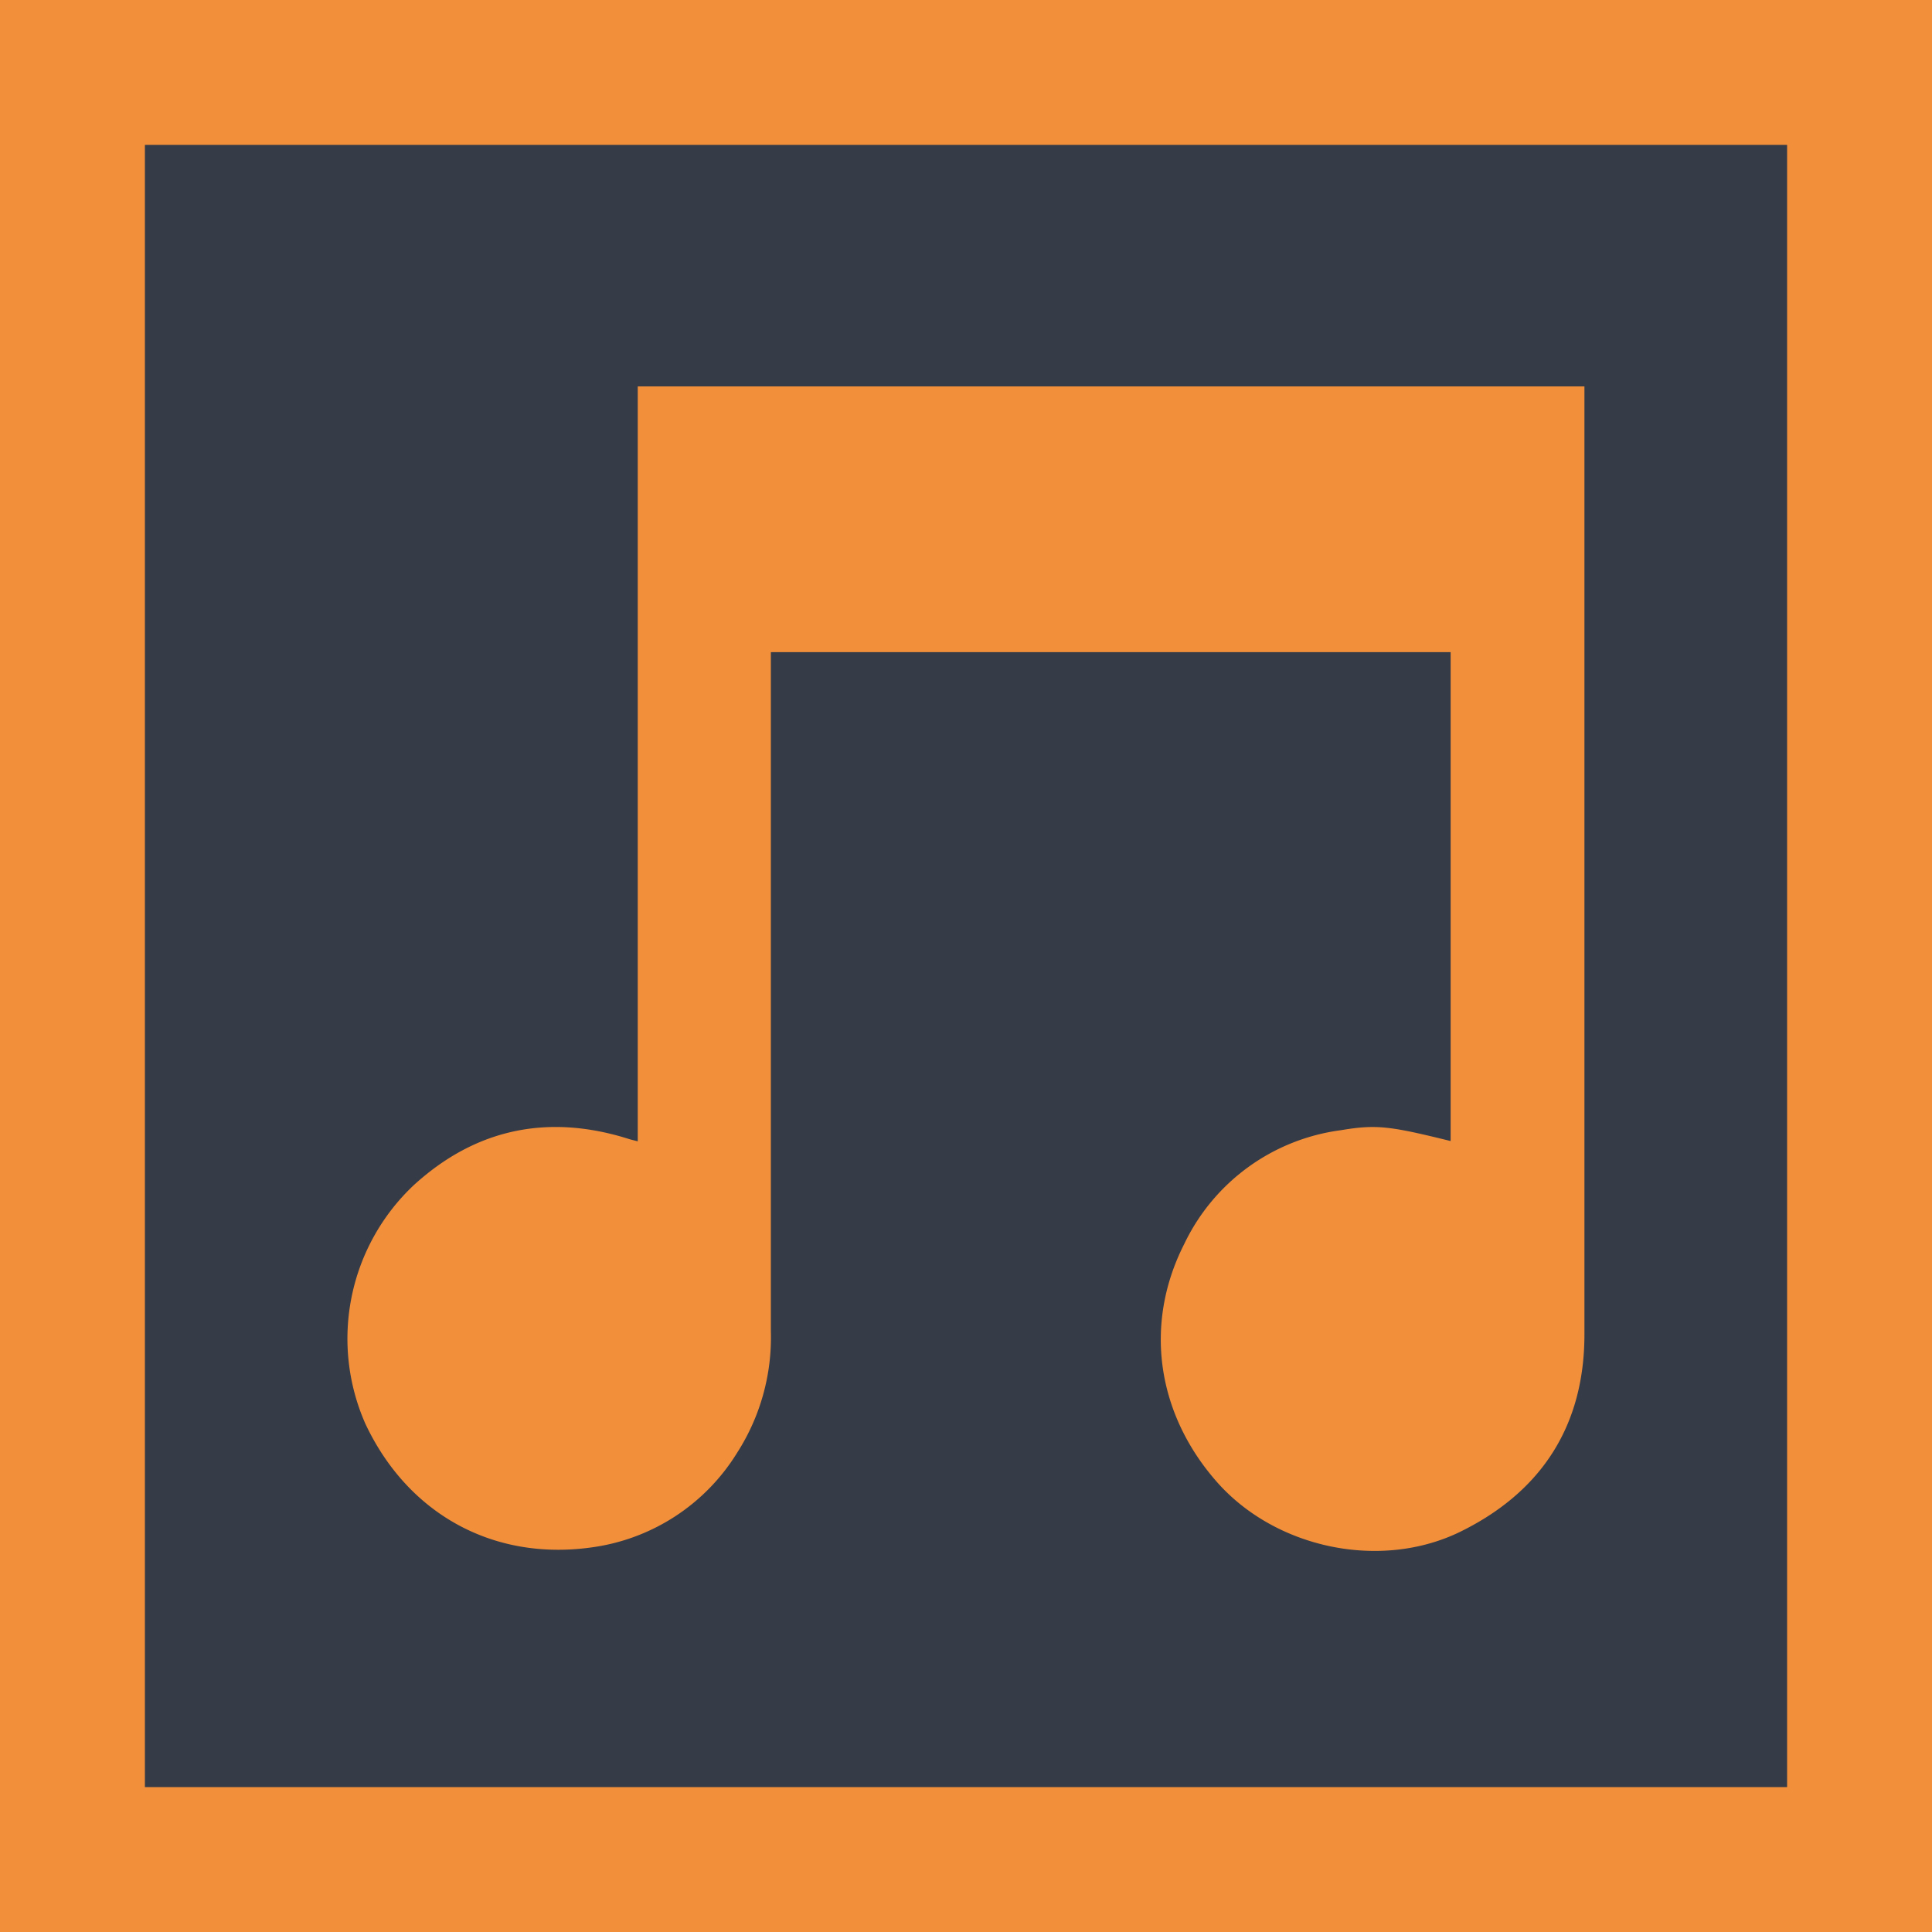 <svg id="Layer_1" data-name="Layer 1" xmlns="http://www.w3.org/2000/svg" viewBox="0 0 200 200"><defs><style>.cls-1{fill:#f28f3b;}.cls-2{fill:#353b47;}</style></defs><title>music</title><rect class="cls-1" width="200" height="200"/><rect class="cls-2" x="15" y="15" width="170" height="170"/><path class="cls-1" d="M150.17,118.12V67.51H79.8V69q0,34.41,0,68.83a22.09,22.09,0,0,1-3.48,12.54,21,21,0,0,1-15.18,9.83C51,161.58,42.2,156.7,37.82,147.38a21.82,21.82,0,0,1,5-24.68c6.46-5.91,14-7.42,22.29-4.79.26.08.53.14.91.24V40h98v1.13q0,48.48,0,97c0,9.41-4.4,16.29-12.86,20.44-8.2,4-19,1.76-25.1-5.06-6.3-7.08-7.71-16.4-3.46-24.75A21,21,0,0,1,138.8,117C142.52,116.37,143.91,116.58,150.17,118.12Z"/></svg>